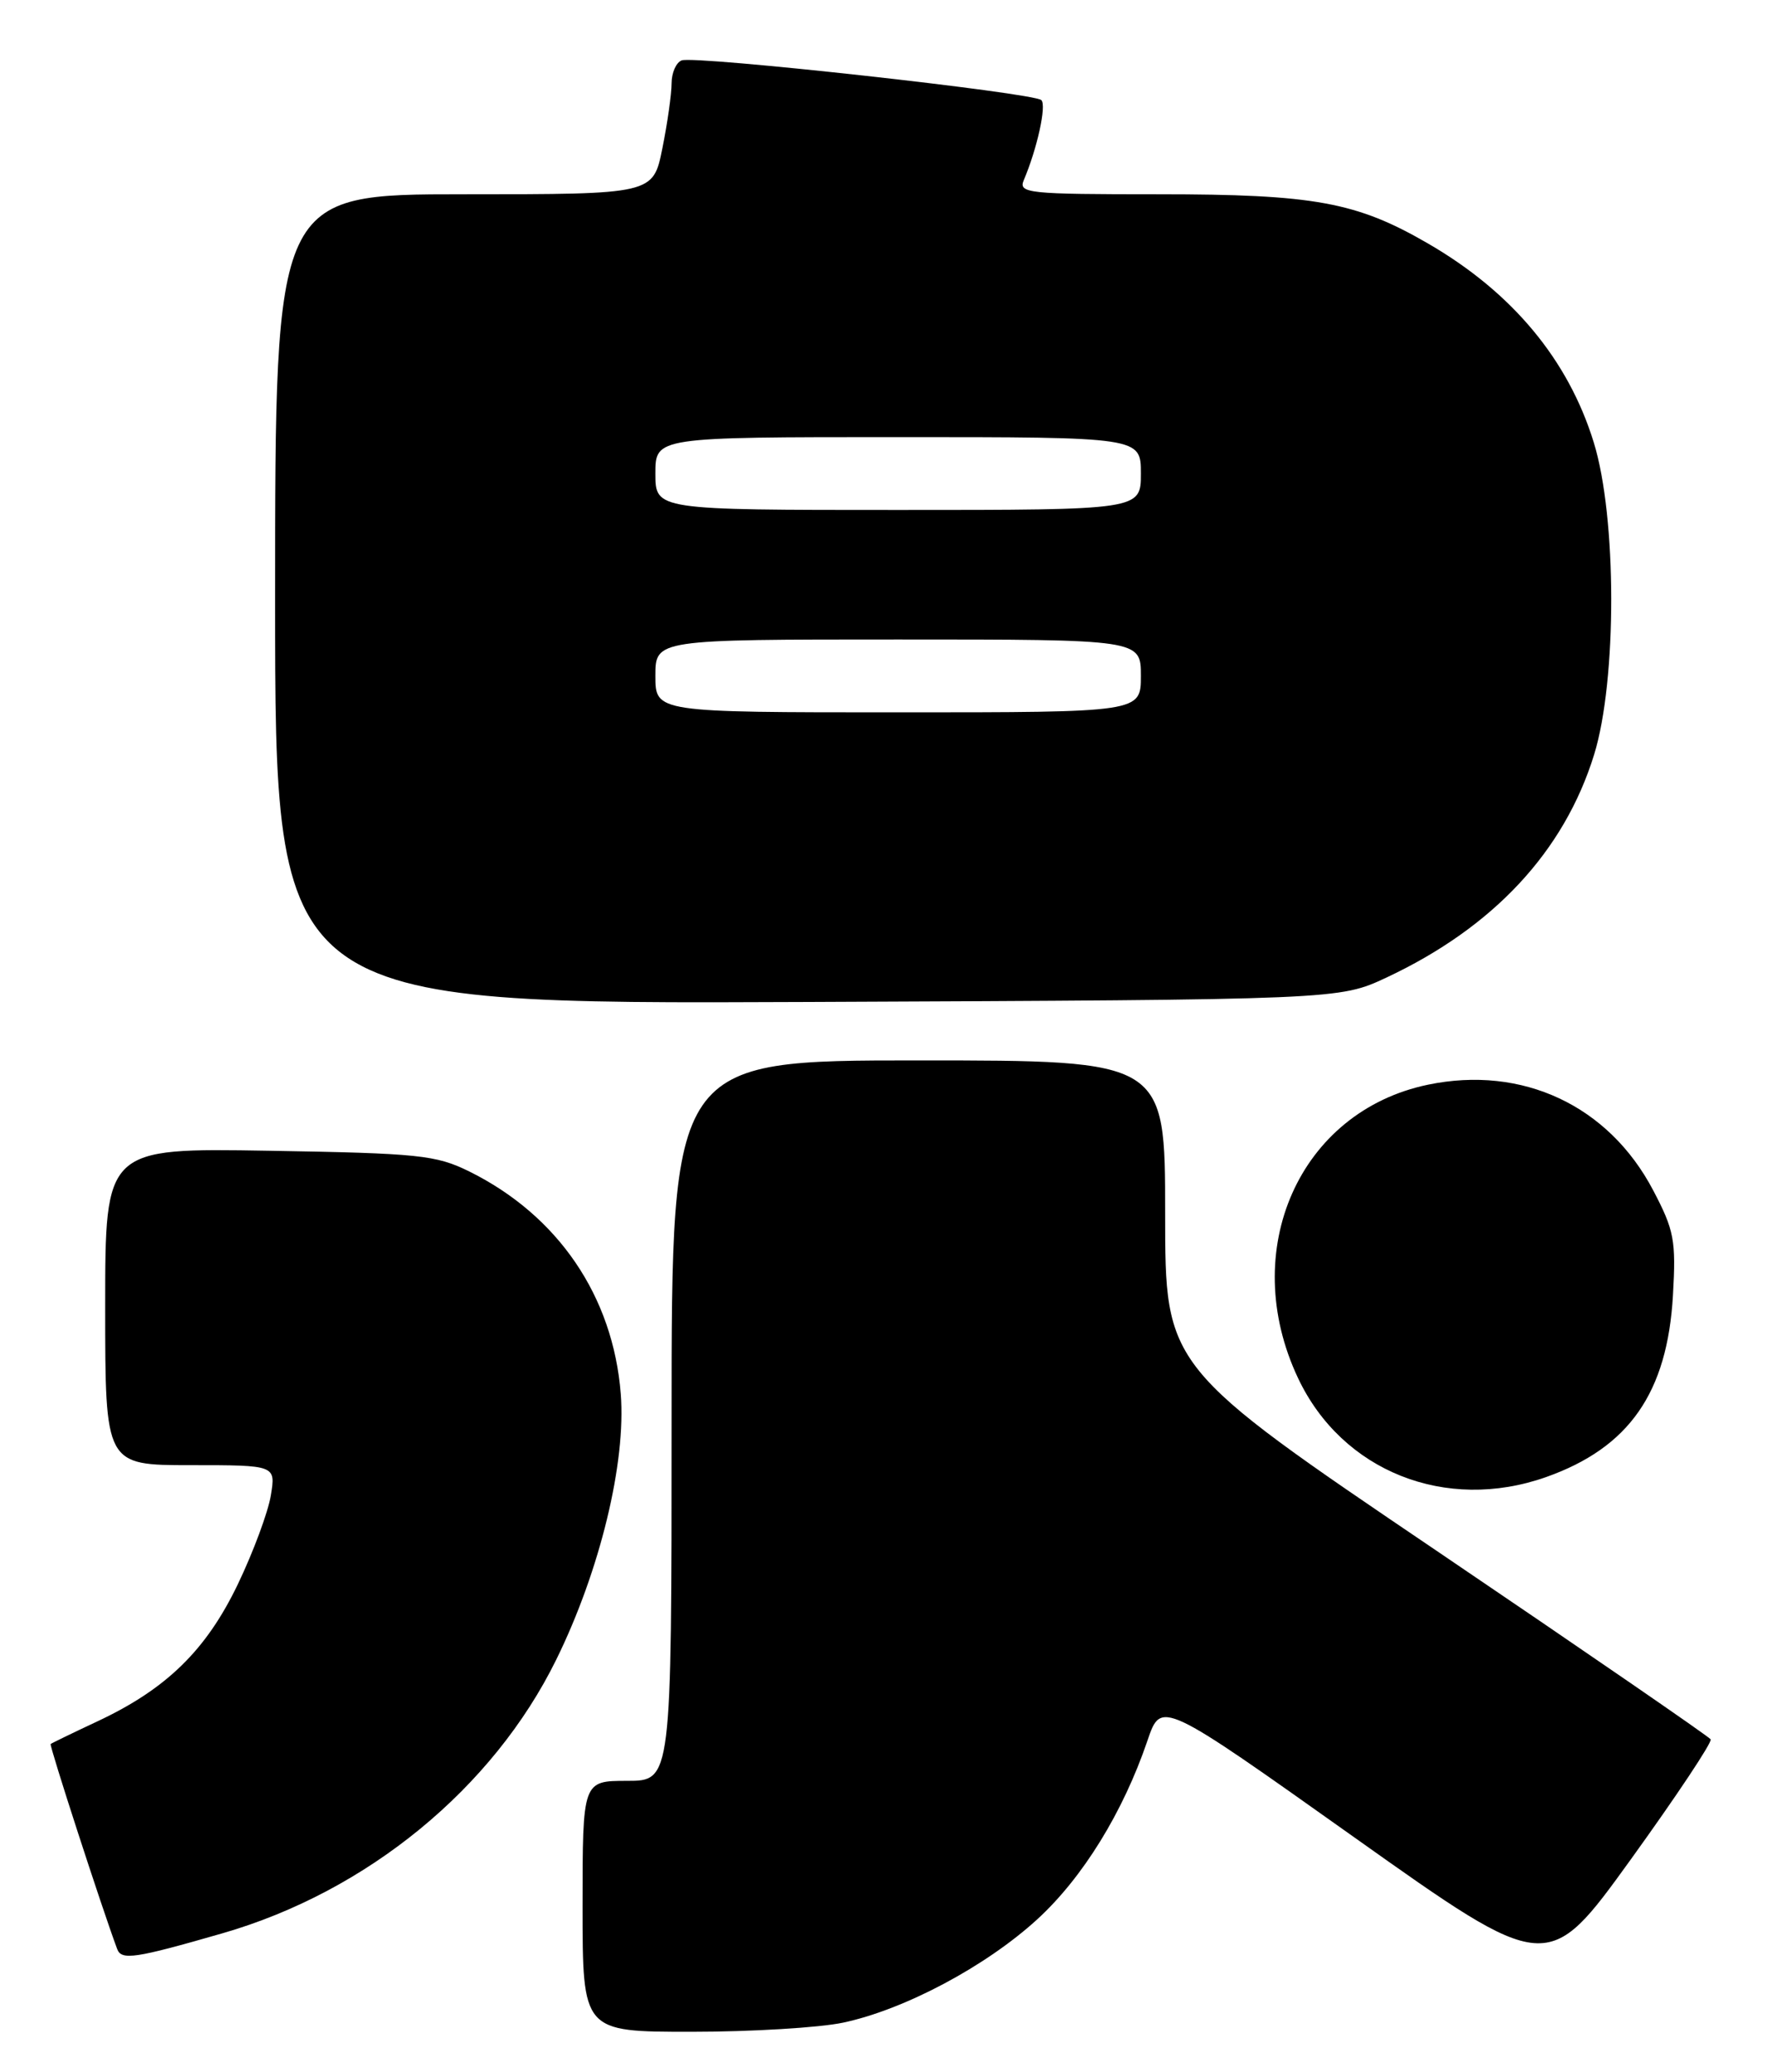 <?xml version="1.0" encoding="UTF-8" standalone="no"?>
<!DOCTYPE svg PUBLIC "-//W3C//DTD SVG 1.1//EN" "http://www.w3.org/Graphics/SVG/1.1/DTD/svg11.dtd" >
<svg xmlns="http://www.w3.org/2000/svg" xmlns:xlink="http://www.w3.org/1999/xlink" version="1.1" viewBox="0 0 219 256">
 <g >
 <path fill="currentColor"
d=" M 104.20 249.87 C 111.79 248.26 121.83 242.92 128.18 237.12 C 133.81 231.97 138.81 223.87 141.82 215.01 C 143.51 210.04 143.51 210.04 167.39 226.99 C 191.27 243.94 191.27 243.94 201.54 229.72 C 207.18 221.90 211.63 215.22 211.42 214.87 C 211.20 214.53 195.95 204.04 177.52 191.56 C 144.00 168.88 144.00 168.88 144.00 149.94 C 144.00 131.00 144.00 131.00 113.50 131.00 C 83.00 131.00 83.00 131.00 83.00 175.50 C 83.00 220.00 83.00 220.00 77.50 220.00 C 72.00 220.00 72.00 220.00 72.00 235.50 C 72.00 251.00 72.00 251.00 85.45 251.00 C 92.85 251.00 101.29 250.49 104.20 249.87 Z  M 27.50 238.83 C 45.37 233.68 60.93 220.93 68.76 205.00 C 74.15 194.04 77.39 180.69 76.72 172.20 C 75.77 160.12 68.97 150.15 58.00 144.72 C 53.88 142.69 51.78 142.47 33.25 142.16 C 13.00 141.82 13.00 141.82 13.00 161.41 C 13.00 181.00 13.00 181.00 23.55 181.00 C 34.09 181.00 34.09 181.00 33.47 184.75 C 33.13 186.81 31.30 191.74 29.40 195.70 C 25.48 203.86 20.58 208.65 12.04 212.65 C 8.99 214.08 6.39 215.34 6.26 215.45 C 6.07 215.61 12.59 235.71 14.48 240.77 C 15.01 242.20 16.67 241.95 27.50 238.83 Z  M 191.06 182.48 C 201.33 178.85 206.07 172.07 206.76 160.00 C 207.15 153.22 206.91 151.98 204.30 147.02 C 198.80 136.57 188.14 131.58 176.48 134.00 C 160.57 137.31 152.97 154.48 160.43 170.26 C 165.86 181.75 178.66 186.85 191.06 182.48 Z  M 171.36 120.76 C 184.58 114.56 193.32 105.18 197.02 93.21 C 199.85 84.03 199.83 63.89 196.97 54.65 C 193.82 44.43 186.88 36.10 176.50 30.09 C 167.66 24.96 162.42 24.00 143.21 24.00 C 127.00 24.00 125.84 23.88 126.53 22.25 C 128.18 18.37 129.36 13.02 128.70 12.37 C 127.80 11.46 85.89 6.84 84.25 7.46 C 83.56 7.72 83.00 9.00 83.00 10.30 C 83.00 11.60 82.49 15.22 81.86 18.33 C 80.72 24.00 80.72 24.00 57.36 24.00 C 34.00 24.00 34.00 24.00 34.00 74.03 C 34.00 124.06 34.00 124.06 99.75 123.78 C 165.50 123.50 165.50 123.50 171.36 120.76 Z  M 81.00 83.50 C 81.00 79.00 81.00 79.00 111.00 79.00 C 141.00 79.00 141.00 79.00 141.00 83.50 C 141.00 88.00 141.00 88.00 111.00 88.00 C 81.00 88.00 81.00 88.00 81.00 83.50 Z  M 81.00 58.50 C 81.00 54.00 81.00 54.00 111.00 54.00 C 141.00 54.00 141.00 54.00 141.00 58.50 C 141.00 63.00 141.00 63.00 111.00 63.00 C 81.00 63.00 81.00 63.00 81.00 58.50 Z "/>
</g>
</svg>